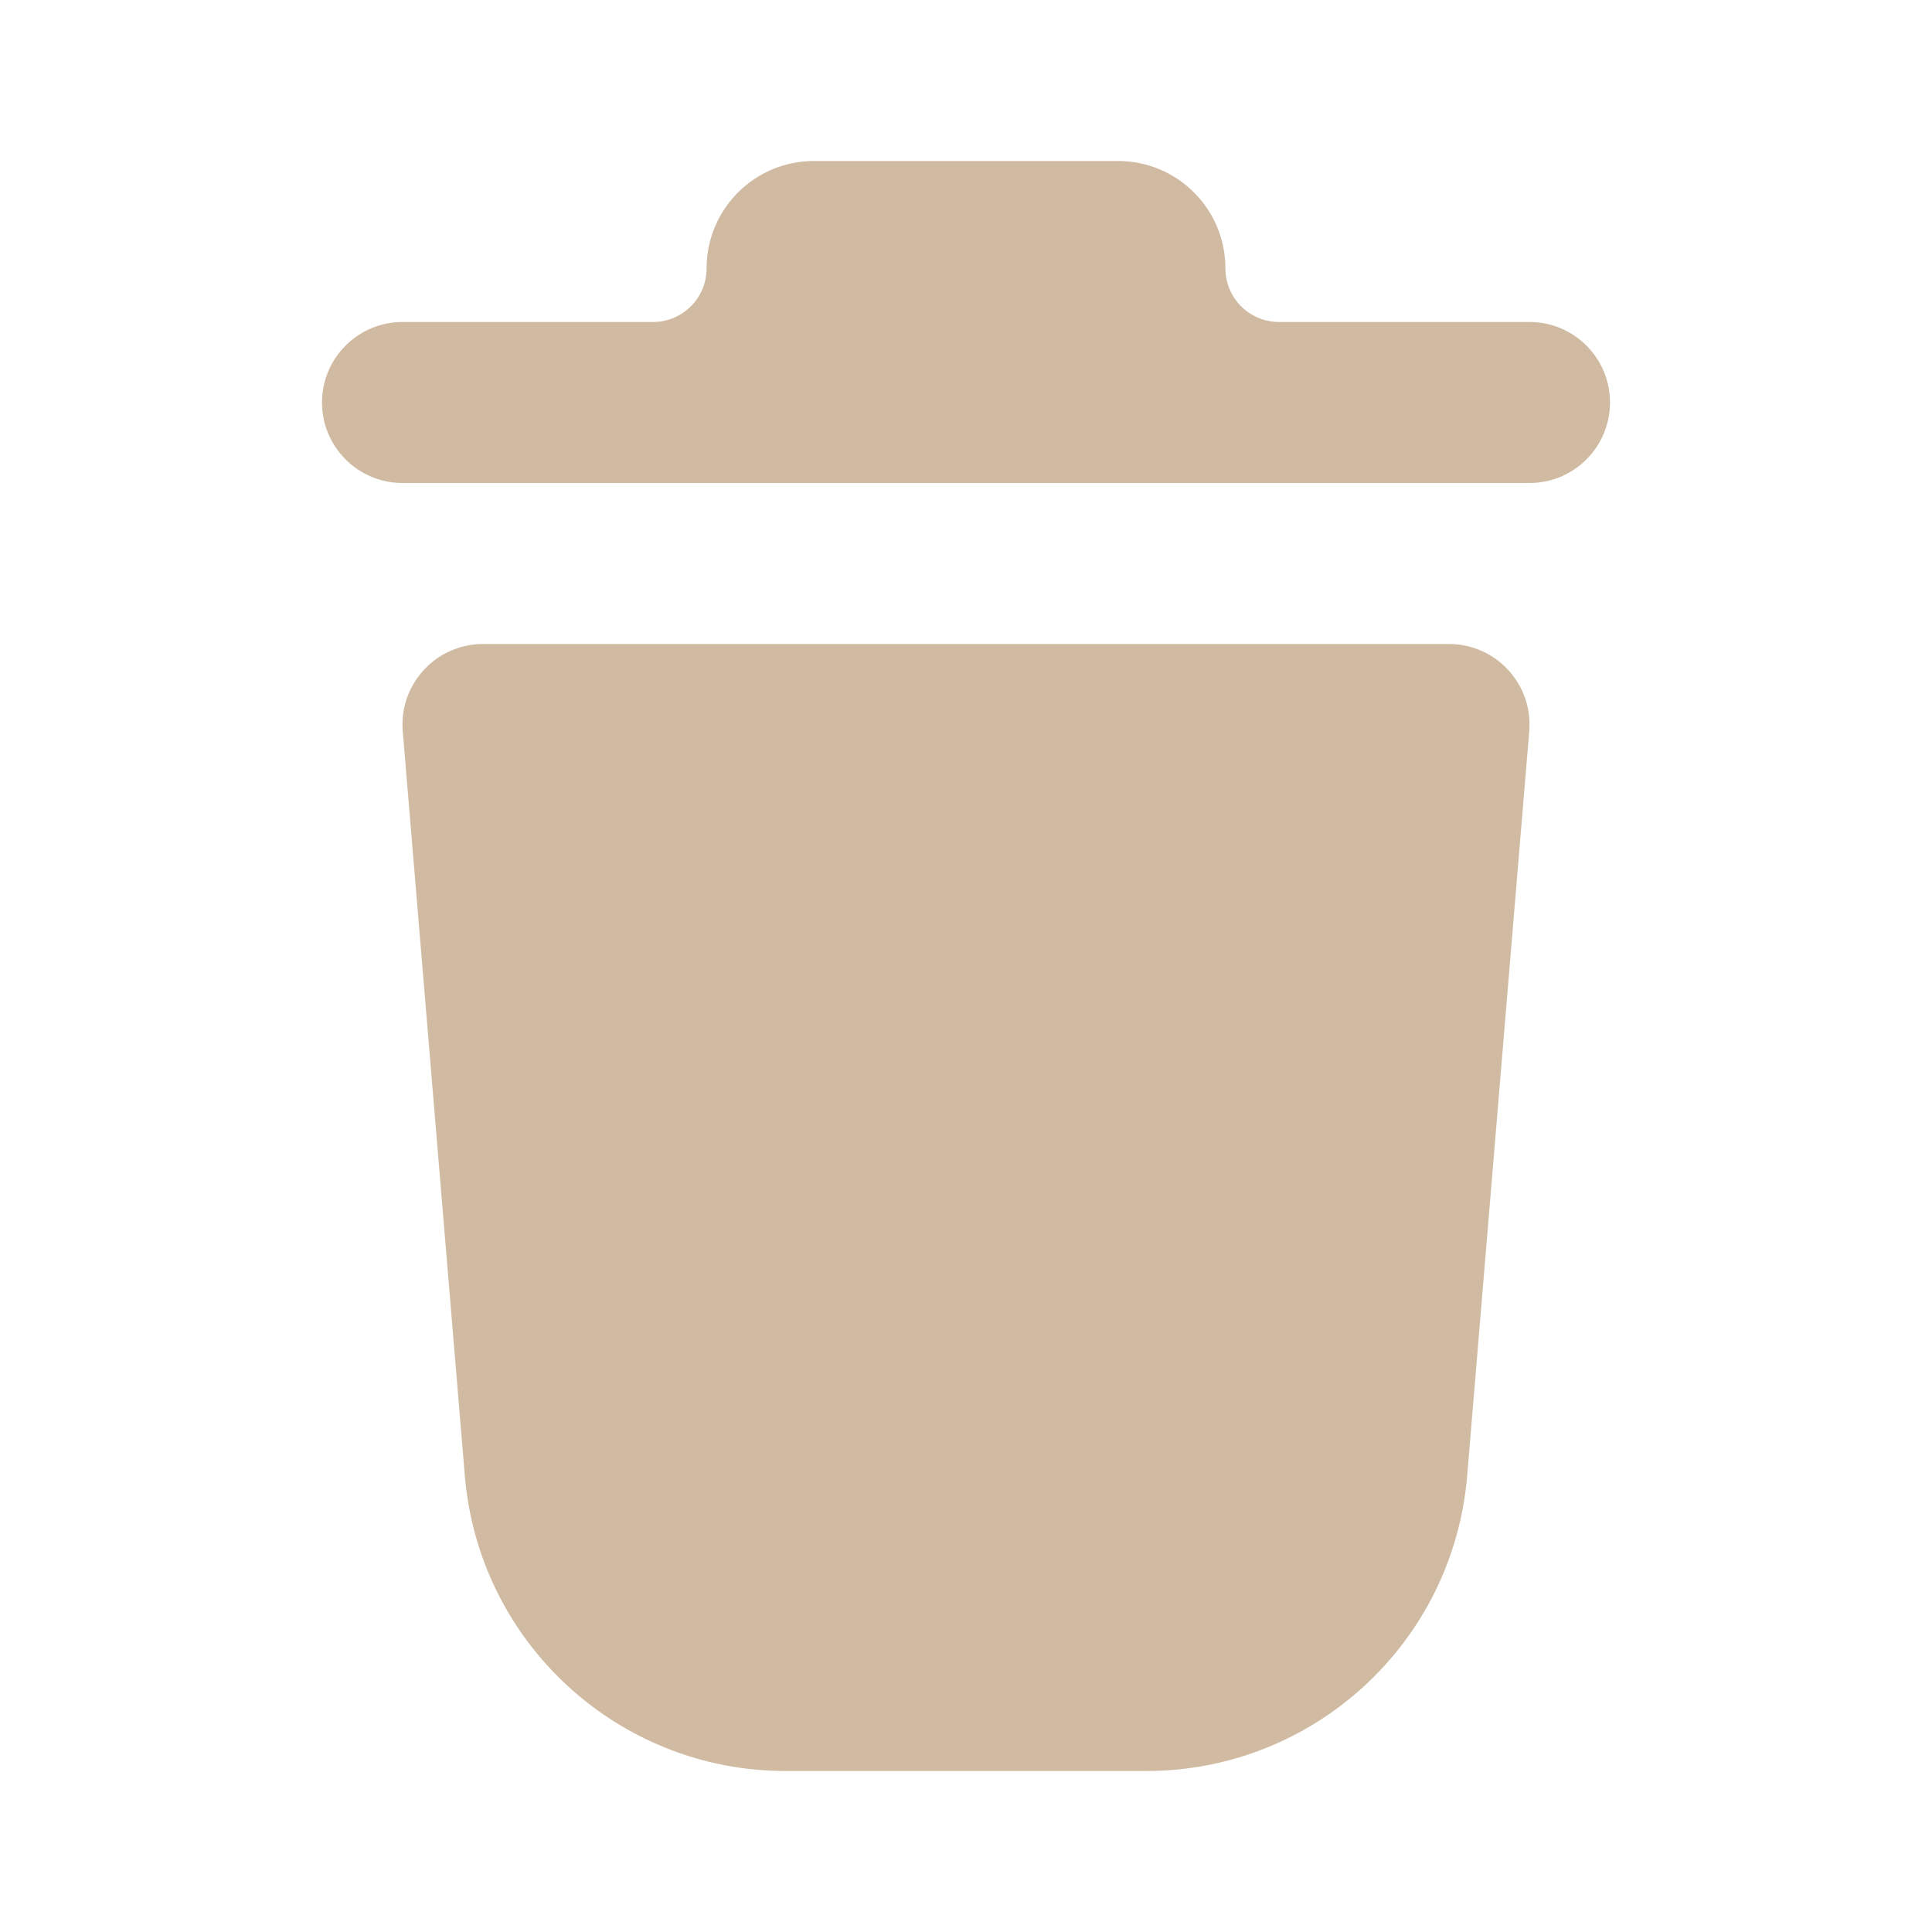 <svg width="30" height="30" viewBox="0 0 30 30" fill="none" xmlns="http://www.w3.org/2000/svg">
<path fill-rule="evenodd" clip-rule="evenodd" d="M12.639 2.5C11.718 2.5 10.972 3.246 10.972 4.167C10.972 4.627 10.599 5 10.139 5H10H6.25C5.56 5 5 5.56 5 6.25C5 6.94 5.56 7.5 6.25 7.5H10H10.139H19.859H19.861H20H23.75C24.44 7.5 25 6.94 25 6.25C25 5.56 24.44 5 23.75 5H19.86C19.4 4.999 19.028 4.627 19.028 4.167C19.028 3.246 18.282 2.5 17.361 2.5H12.639Z" fill="#D0BAA1"/>
<path fill-rule="evenodd" clip-rule="evenodd" d="M7.5 10C7.15 10 6.817 10.146 6.58 10.404C6.343 10.661 6.225 11.005 6.254 11.354L7.218 22.915C7.434 25.507 9.6 27.5 12.2 27.5H17.799C20.4 27.5 22.566 25.507 22.782 22.915L23.746 11.354C23.775 11.005 23.657 10.661 23.42 10.404C23.183 10.146 22.85 10 22.5 10H7.5Z" fill="#D0BAA1"/>
</svg>
